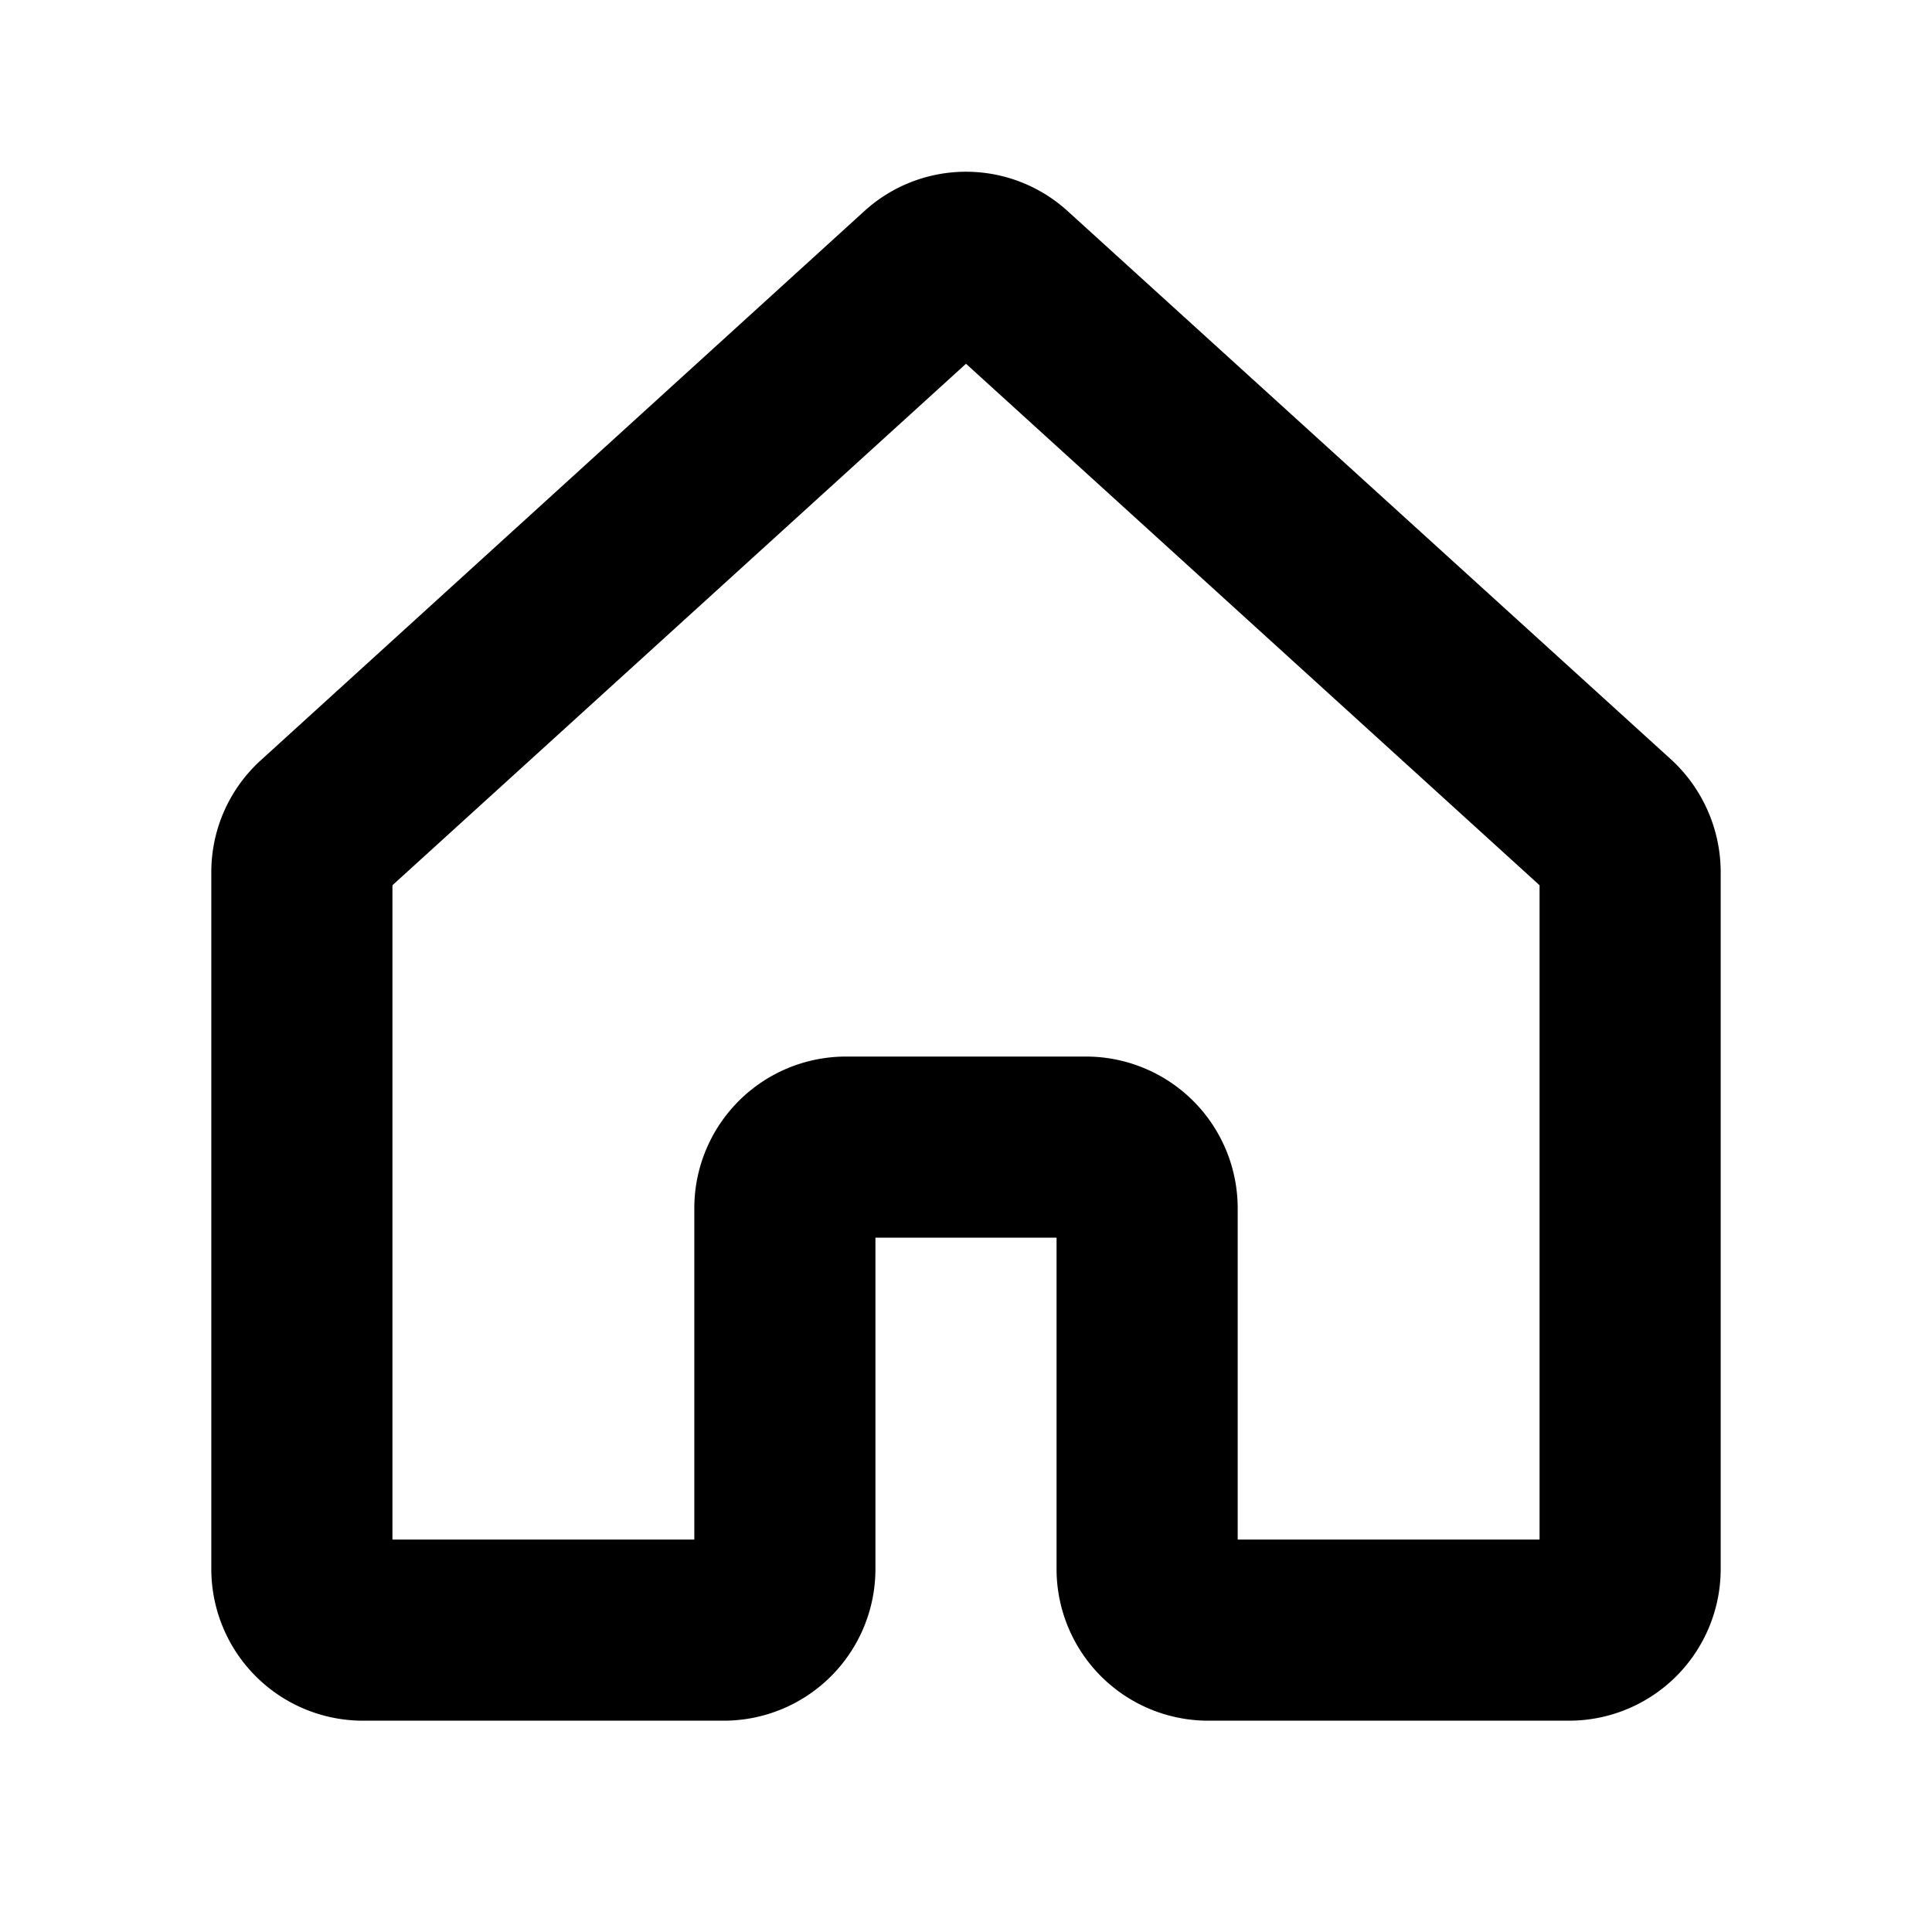 <svg xmlns="http://www.w3.org/2000/svg" viewBox="0 0 256 256"><path d="M208,228H160a20.1,20.1,0,0,1-20-20V164H116v44a20.1,20.1,0,0,1-20,20H48a20.1,20.1,0,0,1-20-20V115.5a20,20,0,0,1,6.6-14.8L114.5,28a20,20,0,0,1,27,0l80,72.7a20.3,20.3,0,0,1,6.5,14.8V208a20.1,20.1,0,0,1-20,20Zm-44-24h40V117.3L128,48.2,52,117.3V204H92V160a20.1,20.1,0,0,1,20-20h32a20.1,20.1,0,0,1,20,20Z"/></svg>